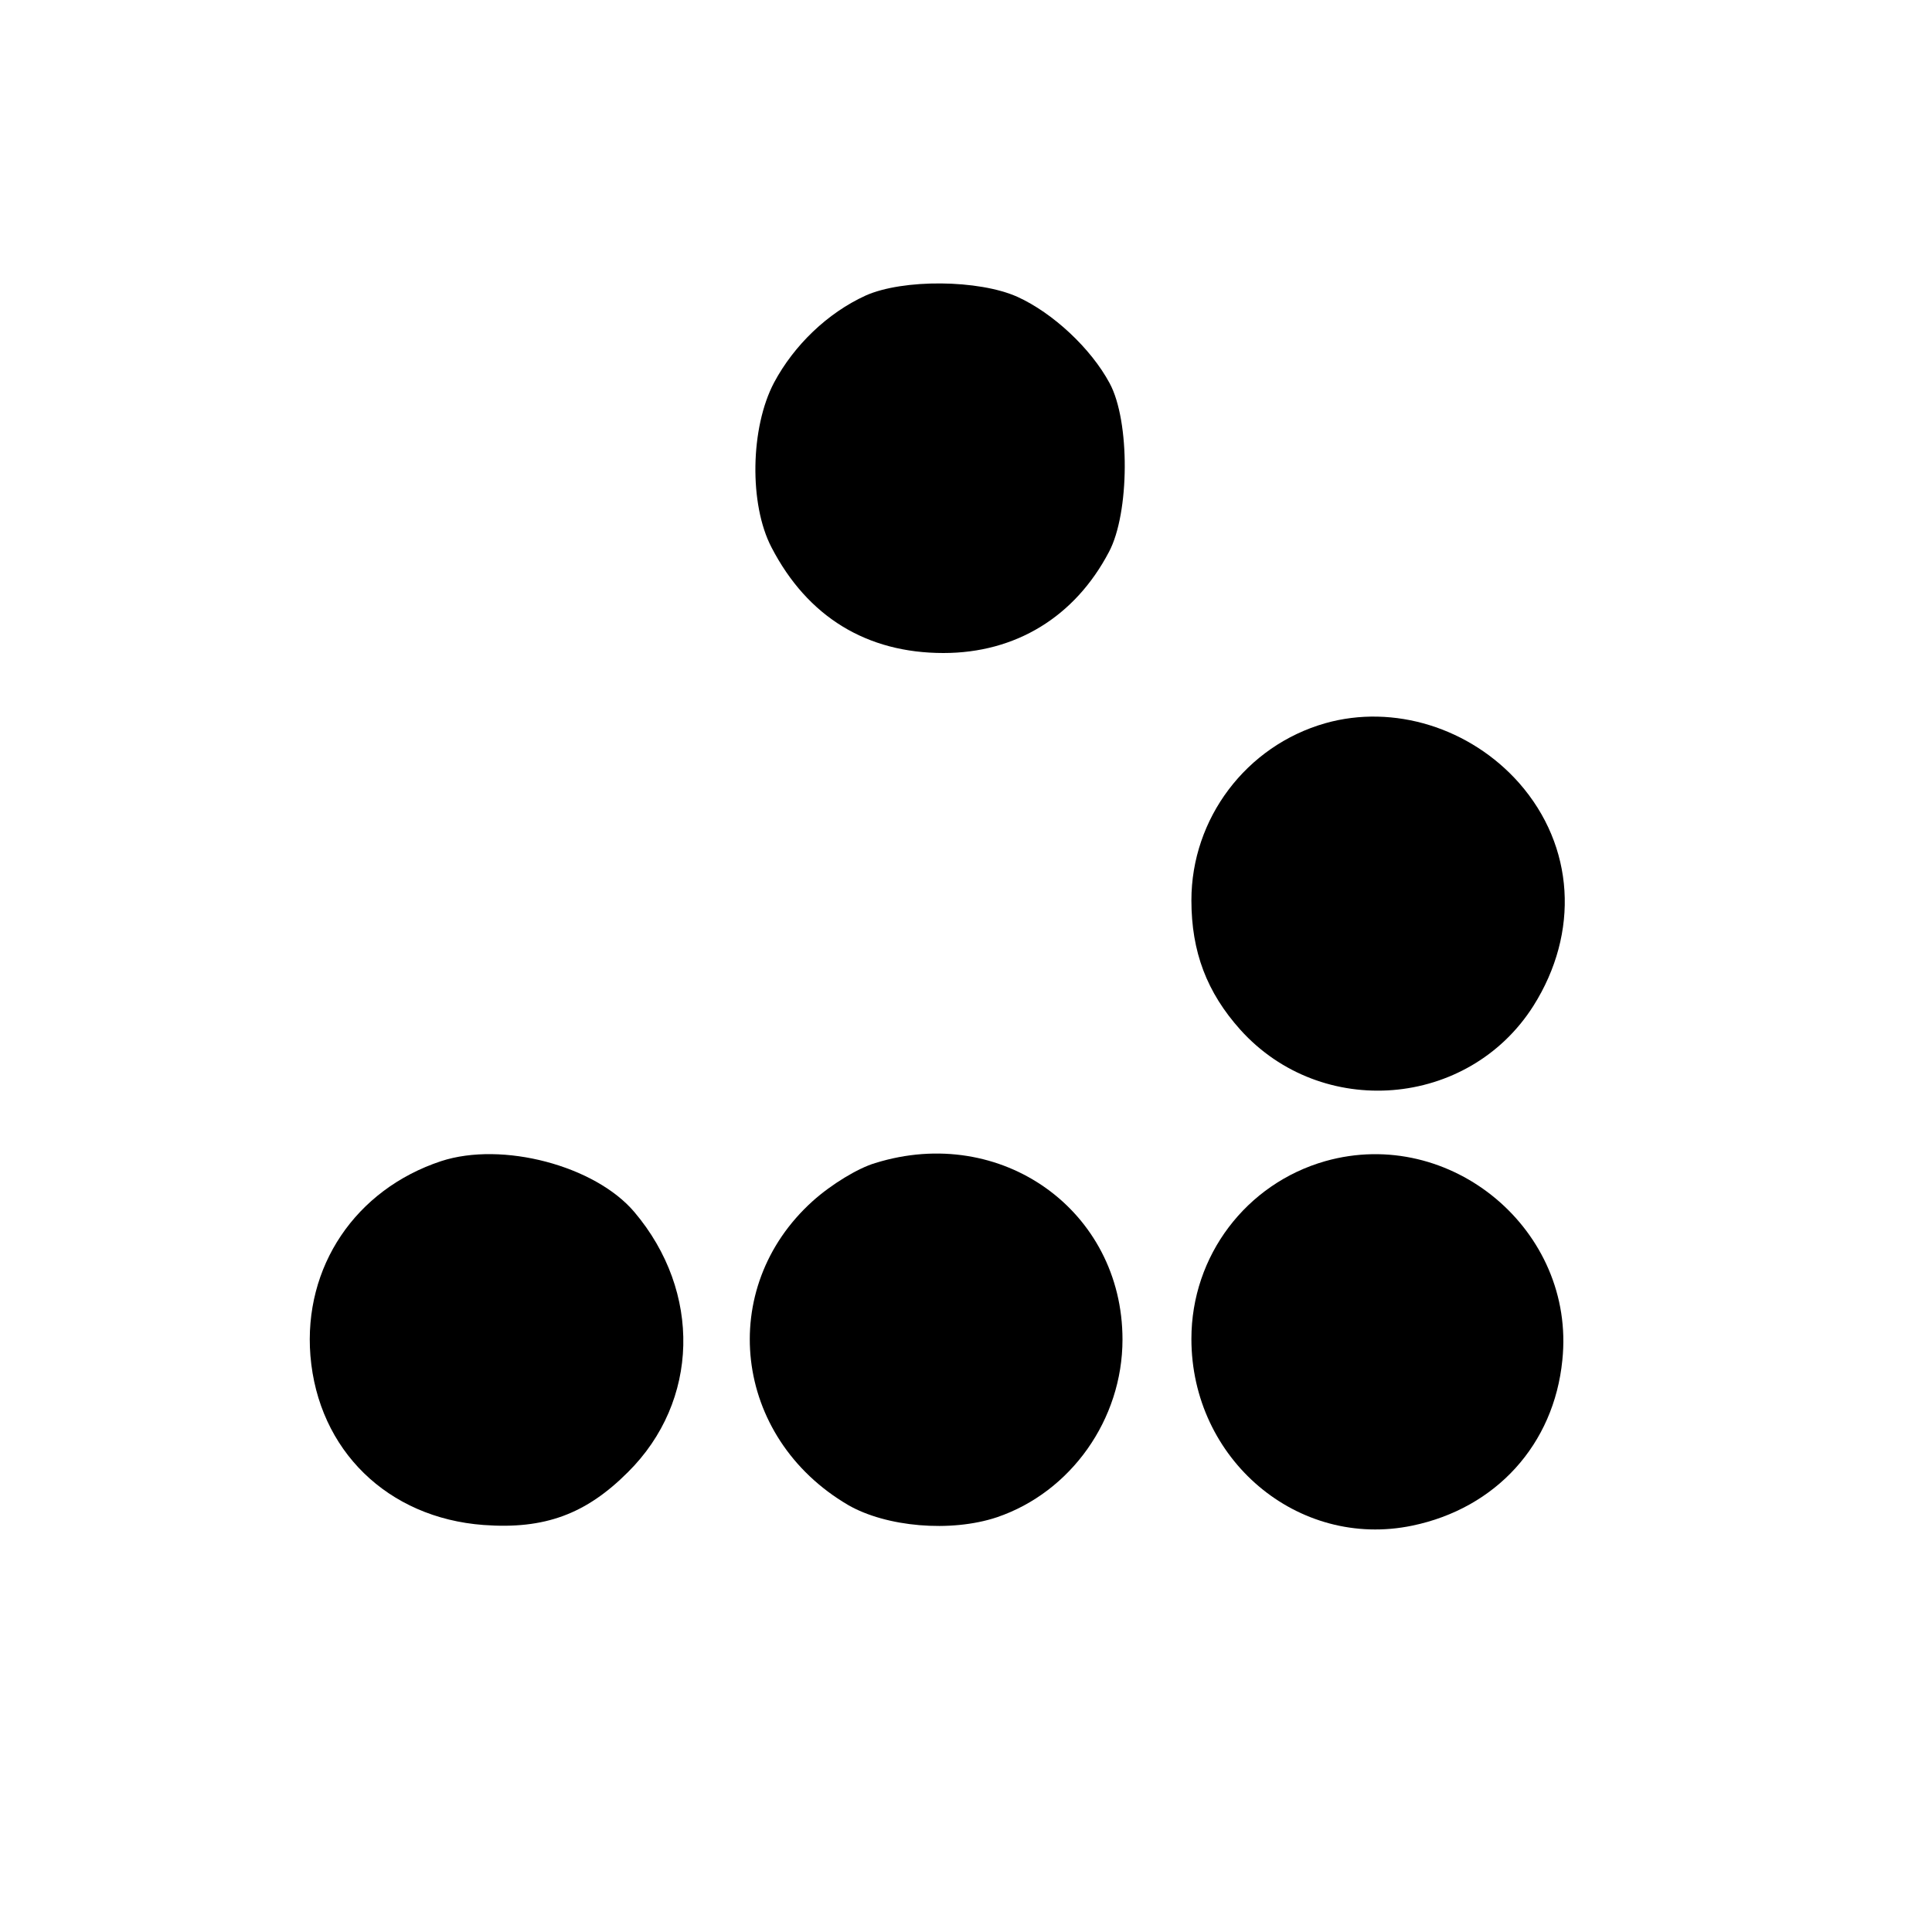 <?xml version="1.0" standalone="no"?>
<!DOCTYPE svg PUBLIC "-//W3C//DTD SVG 20010904//EN"
 "http://www.w3.org/TR/2001/REC-SVG-20010904/DTD/svg10.dtd">
<svg version="1.0" xmlns="http://www.w3.org/2000/svg"
 width="300pt" height="300pt" viewBox="0 0 300 300"
 preserveAspectRatio="xMidYMid meet">
<g transform="translate(0,300) scale(0.1,-0.1)"
fill="#000000" stroke="none">
<path d="M1344 2541 c-59 -27 -111 -77 -142 -135 -37 -70 -39 -189 -4 -256 56
-108 148 -164 267 -164 112 0 204 56 257 157 32 60 33 203 1 262 -29 54 -88
109 -143 134 -60 27 -178 28 -236 2z"/>
<path d="M2058 1877 c-123 -35 -208 -148 -208 -275 0 -80 24 -143 76 -201 126
-140 354 -122 455 37 72 114 64 248 -22 346 -76 86 -195 123 -301 93z"/>
<path d="M685 1197 c-133 -44 -214 -164 -203 -302 12 -147 120 -252 269 -263
95 -7 159 17 224 82 111 110 115 280 10 404 -61 72 -205 110 -300 79z"/>
<path d="M1359 1194 c-27 -8 -68 -33 -97 -59 -150 -135 -124 -367 55 -472 59
-34 159 -43 231 -19 115 39 195 152 195 276 0 200 -188 335 -384 274z"/>
<path d="M2058 1197 c-123 -35 -208 -147 -208 -276 0 -187 165 -327 343 -290
130 27 220 126 233 257 21 201 -173 364 -368 309z"/>
</g>
</svg>
